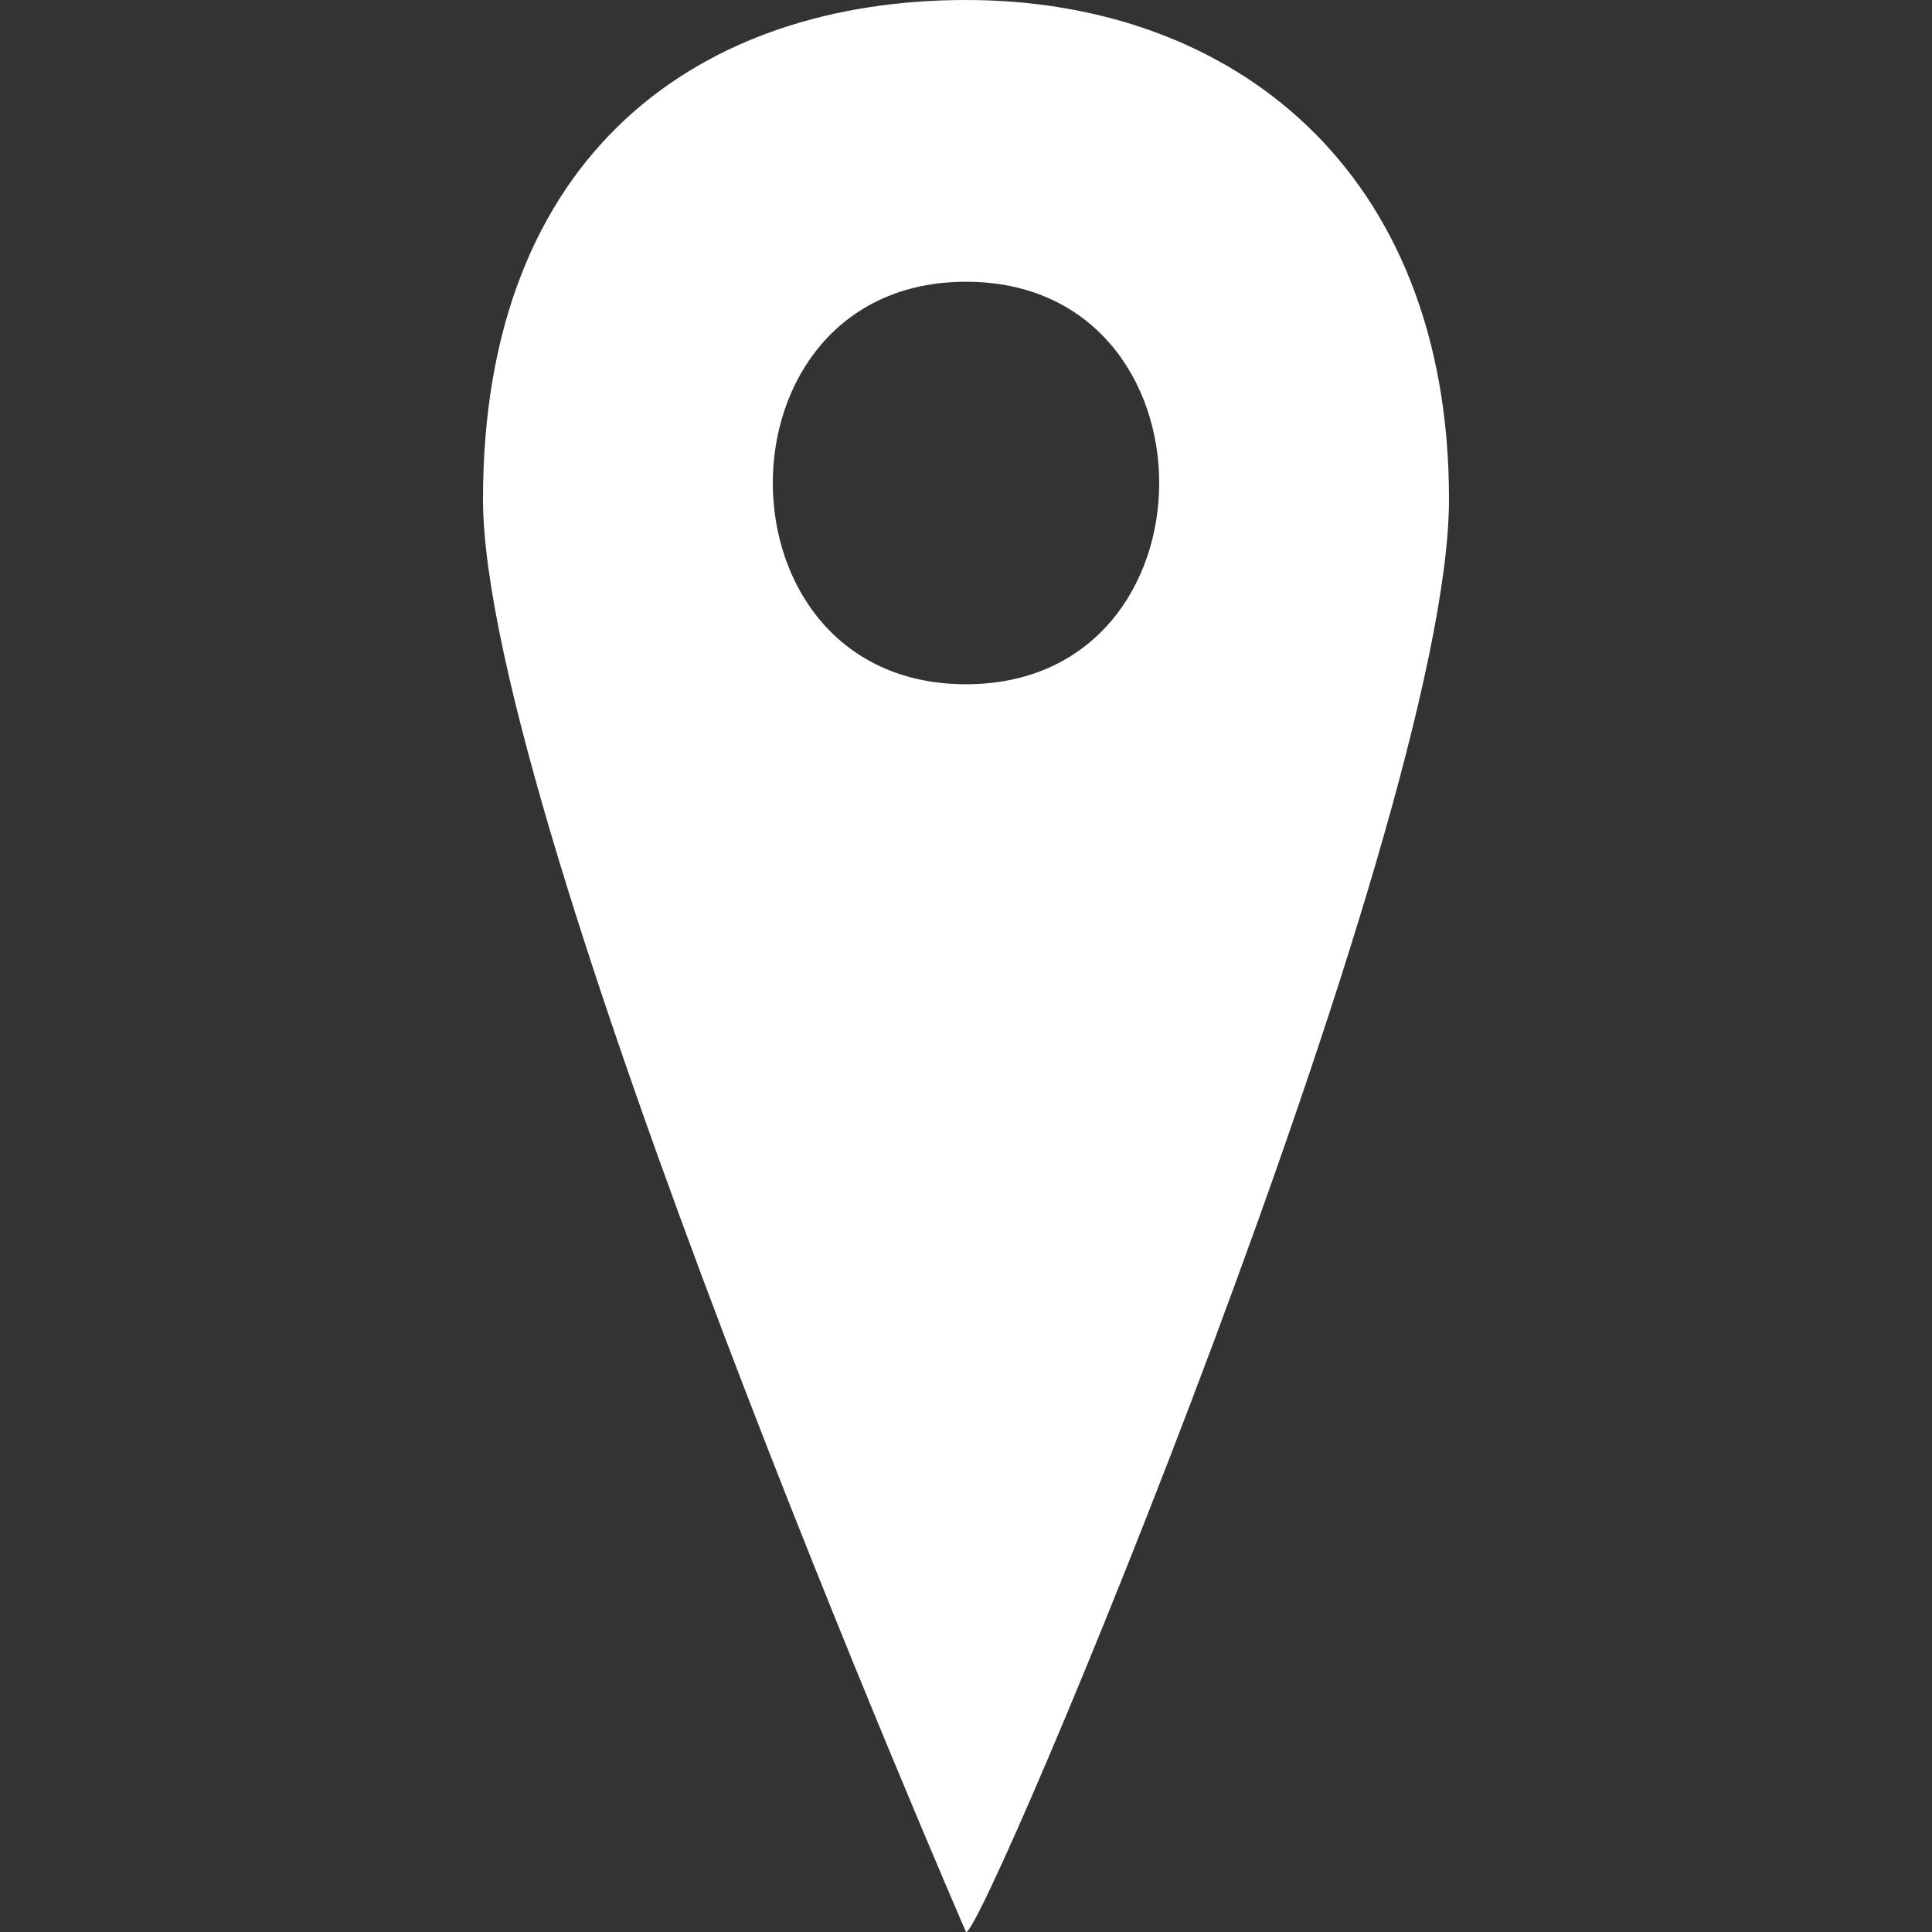 <?xml version="1.0" encoding="utf-8"?>
<!-- Generator: Adobe Illustrator 19.0.0, SVG Export Plug-In . SVG Version: 6.00 Build 0)  -->
<svg version="1.1" id="Слой_1" xmlns="http://www.w3.org/2000/svg" xmlns:xlink="http://www.w3.org/1999/xlink" x="0px" y="0px"
	 viewBox="-7 8 24 24" style="enable-background:new -7 8 24 24;" xml:space="preserve">
<rect x="-7" y="8" width="24" height="24" fill="#333333" stroke="none"/>
<path fill="white" d="M5,8c-3.3,0-6,1.9-6,6.2c0,4,6,17.8,6,17.8c0.2,0.1,6-13.7,6-17.8S8.3,8,5,8z M5,16.5c-3.2,0-3.2-5,0-5
	C8.2,11.5,8.2,16.5,5,16.5z"/>
</svg>
